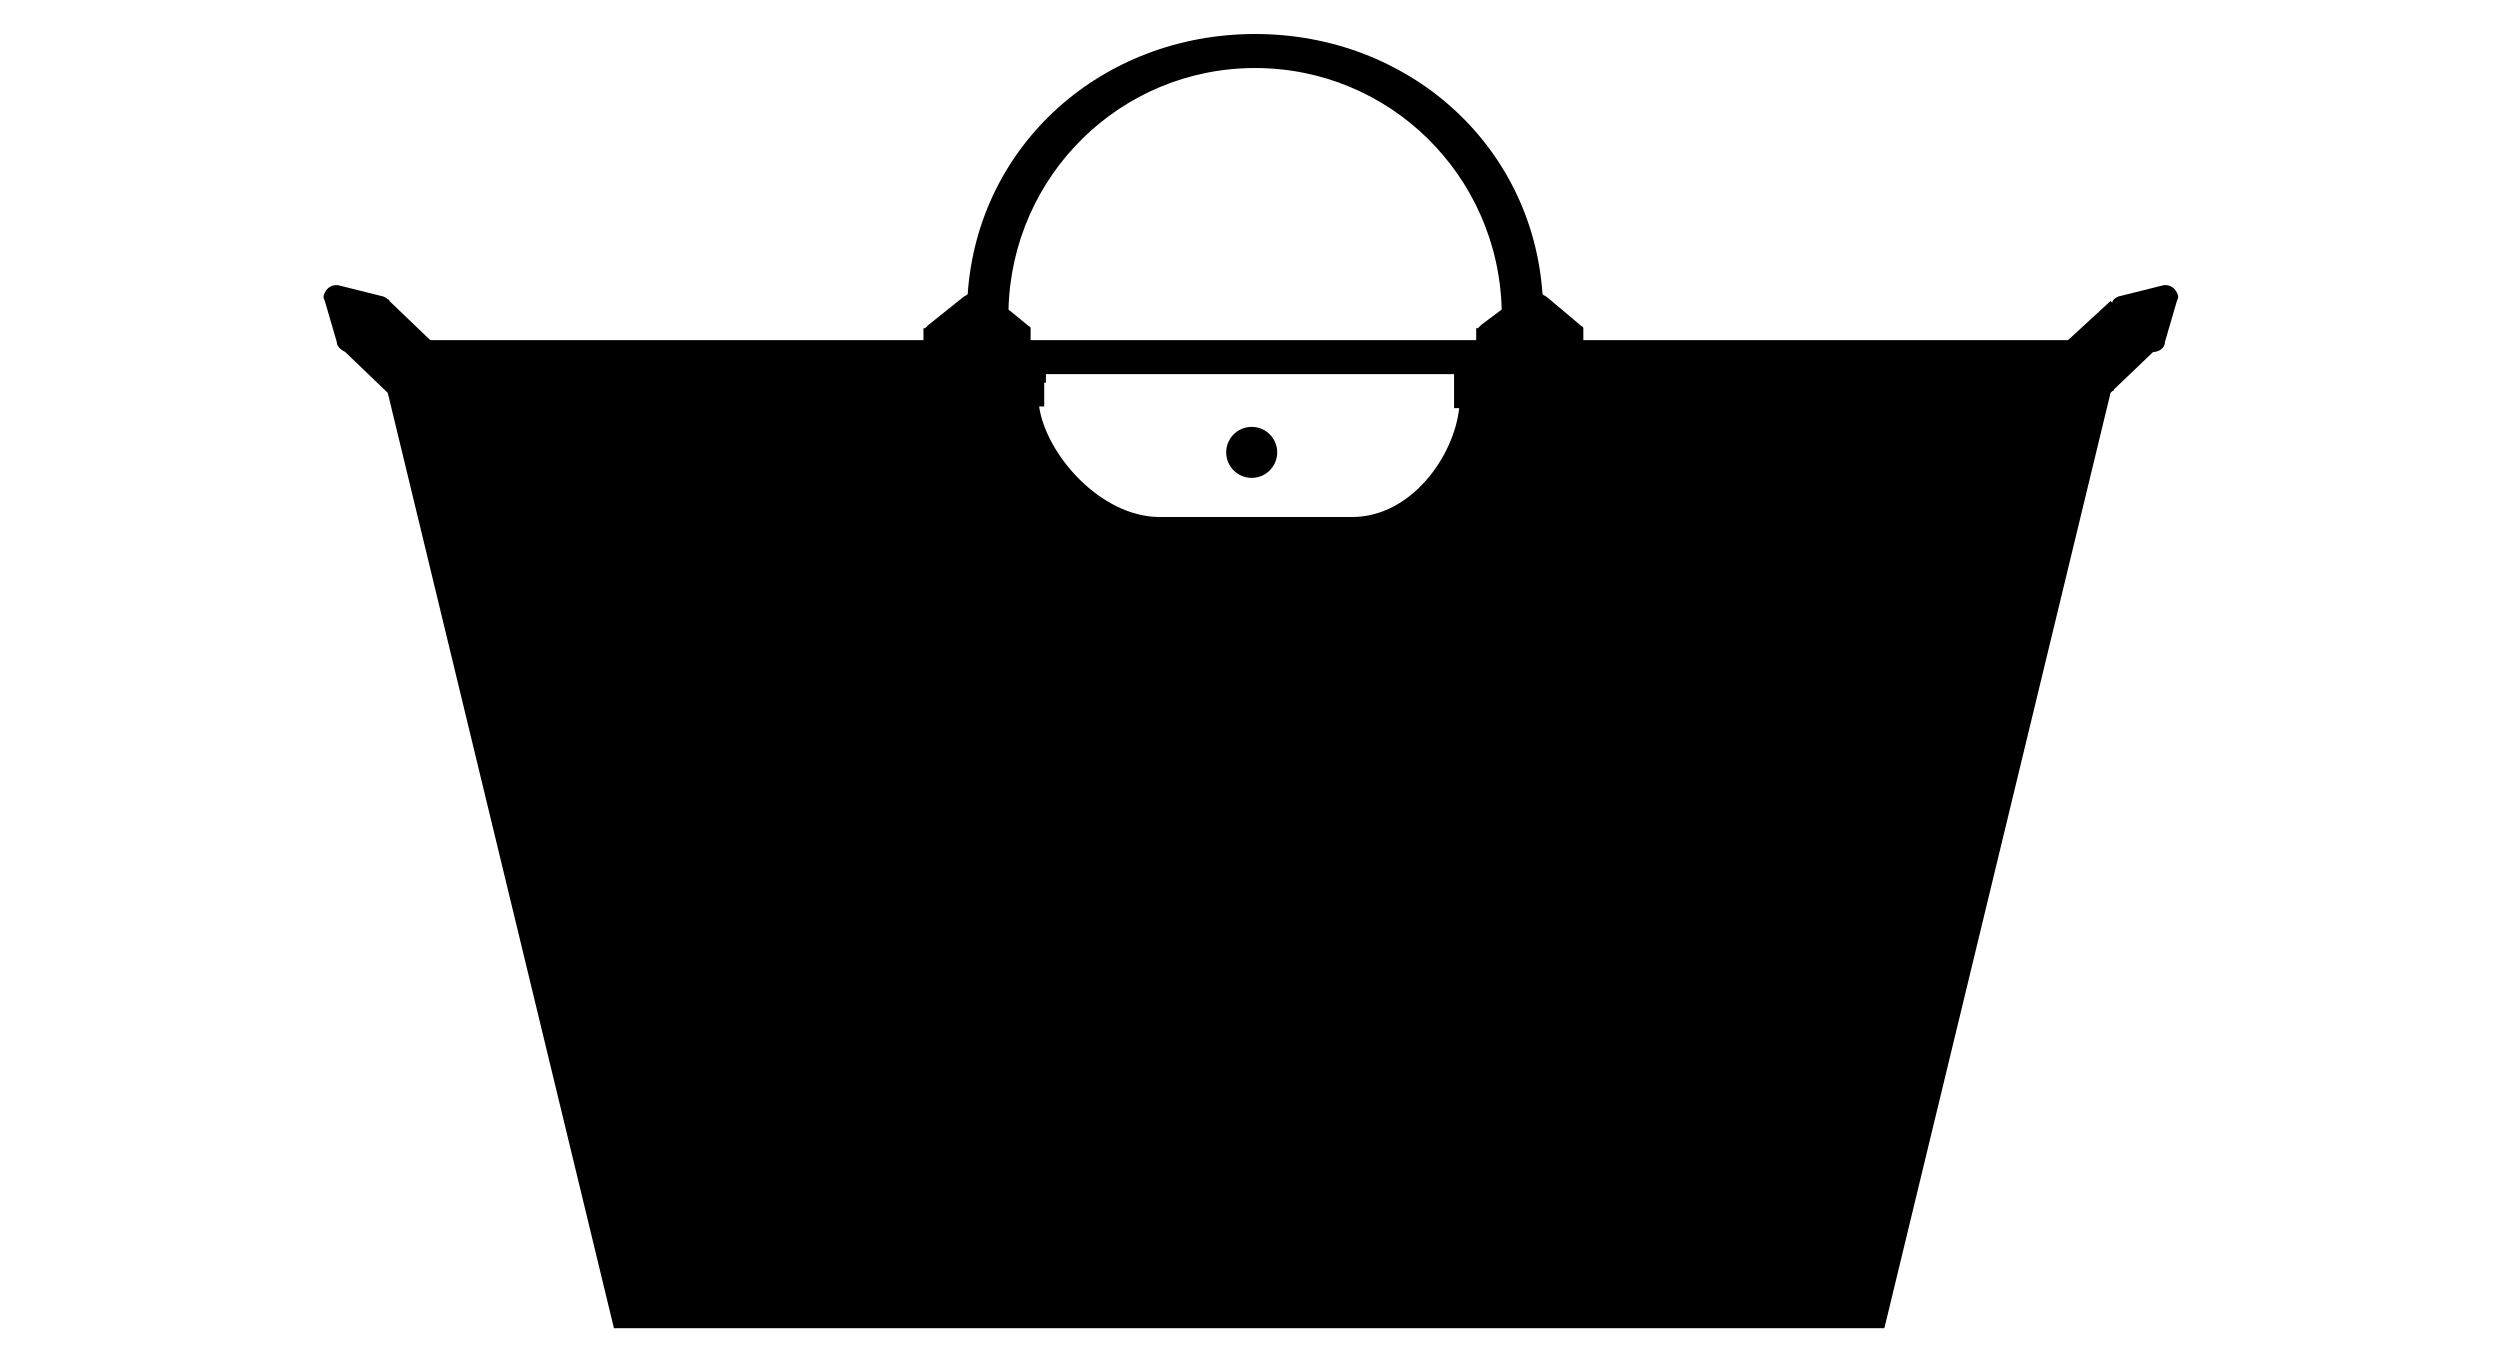 <?xml version="1.0" encoding="utf-8"?>
<svg version="1.1" xmlns="http://www.w3.org/2000/svg" xmlns:xlink="http://www.w3.org/1999/xlink" viewBox="0 0 147 80" width="147" height="80">
<g>
  <path d="M128,17.2c-0.2-0.4-0.6-0.5-0.9-0.4l-2.4,0.6c-0.1,0-0.3,0.1-0.4,0.2c0,0-0.1,0.1-0.1,0.2l-0.1-0.1l-2.5,2.3H93.1v-0.5
    c0,0,0-0.1,0-0.1v-0.1h0c0-0.1-0.1-0.1-0.2-0.2L91,17.5c-0.1-0.1-0.2-0.1-0.3-0.2C90.1,8.5,82.8,2,73.8,2c-9,0-16.3,6.5-16.9,15.3
    c-0.1,0.1-0.2,0.1-0.3,0.2l-2,1.6c-0.1,0.1-0.1,0.1-0.2,0.2h-0.1V20H25.4c0,0-0.1,0-0.1,0l-2.4-2.3c0,0,0-0.1-0.1-0.1
    c-0.1-0.1-0.3-0.2-0.4-0.2L20,16.8c-0.3-0.1-0.7,0-0.9,0.4c-0.1,0.2-0.1,0.3,0,0.5l0.7,2.4c0,0.3,0.3,0.5,0.5,0.6l2.5,2.4l13.3,55
    h0.2h73.9h0.6l13.3-55l0,0l0.1-0.1c0.1,0,0.1-0.1,0.1-0.1l2.3-2.2c0.3,0,0.7-0.2,0.7-0.6l0.7-2.4C128.1,17.5,128.1,17.4,128,17.2z
     M61.4,23.9v-1.4h0.1V22h24v2h0.3c-0.3,2.8-2.8,6.4-6.3,6.4H68.2c-3.5,0-6.7-3.7-7.1-6.5H61.4z M60.6,19.5c0,0,0-0.1,0-0.1v-0.1h0
    c0-0.1-0.1-0.1-0.2-0.2l-1.1-0.9C59.5,10.3,65.9,4,73.8,4c7.9,0,14.3,6.3,14.5,14.2l-1.2,0.9c-0.1,0.1-0.1,0.1-0.2,0.2h-0.1V20
    H60.6V19.5z"/>
  <circle cx="73.6" cy="26.6" r="1.5"/>
</g>
</svg>

